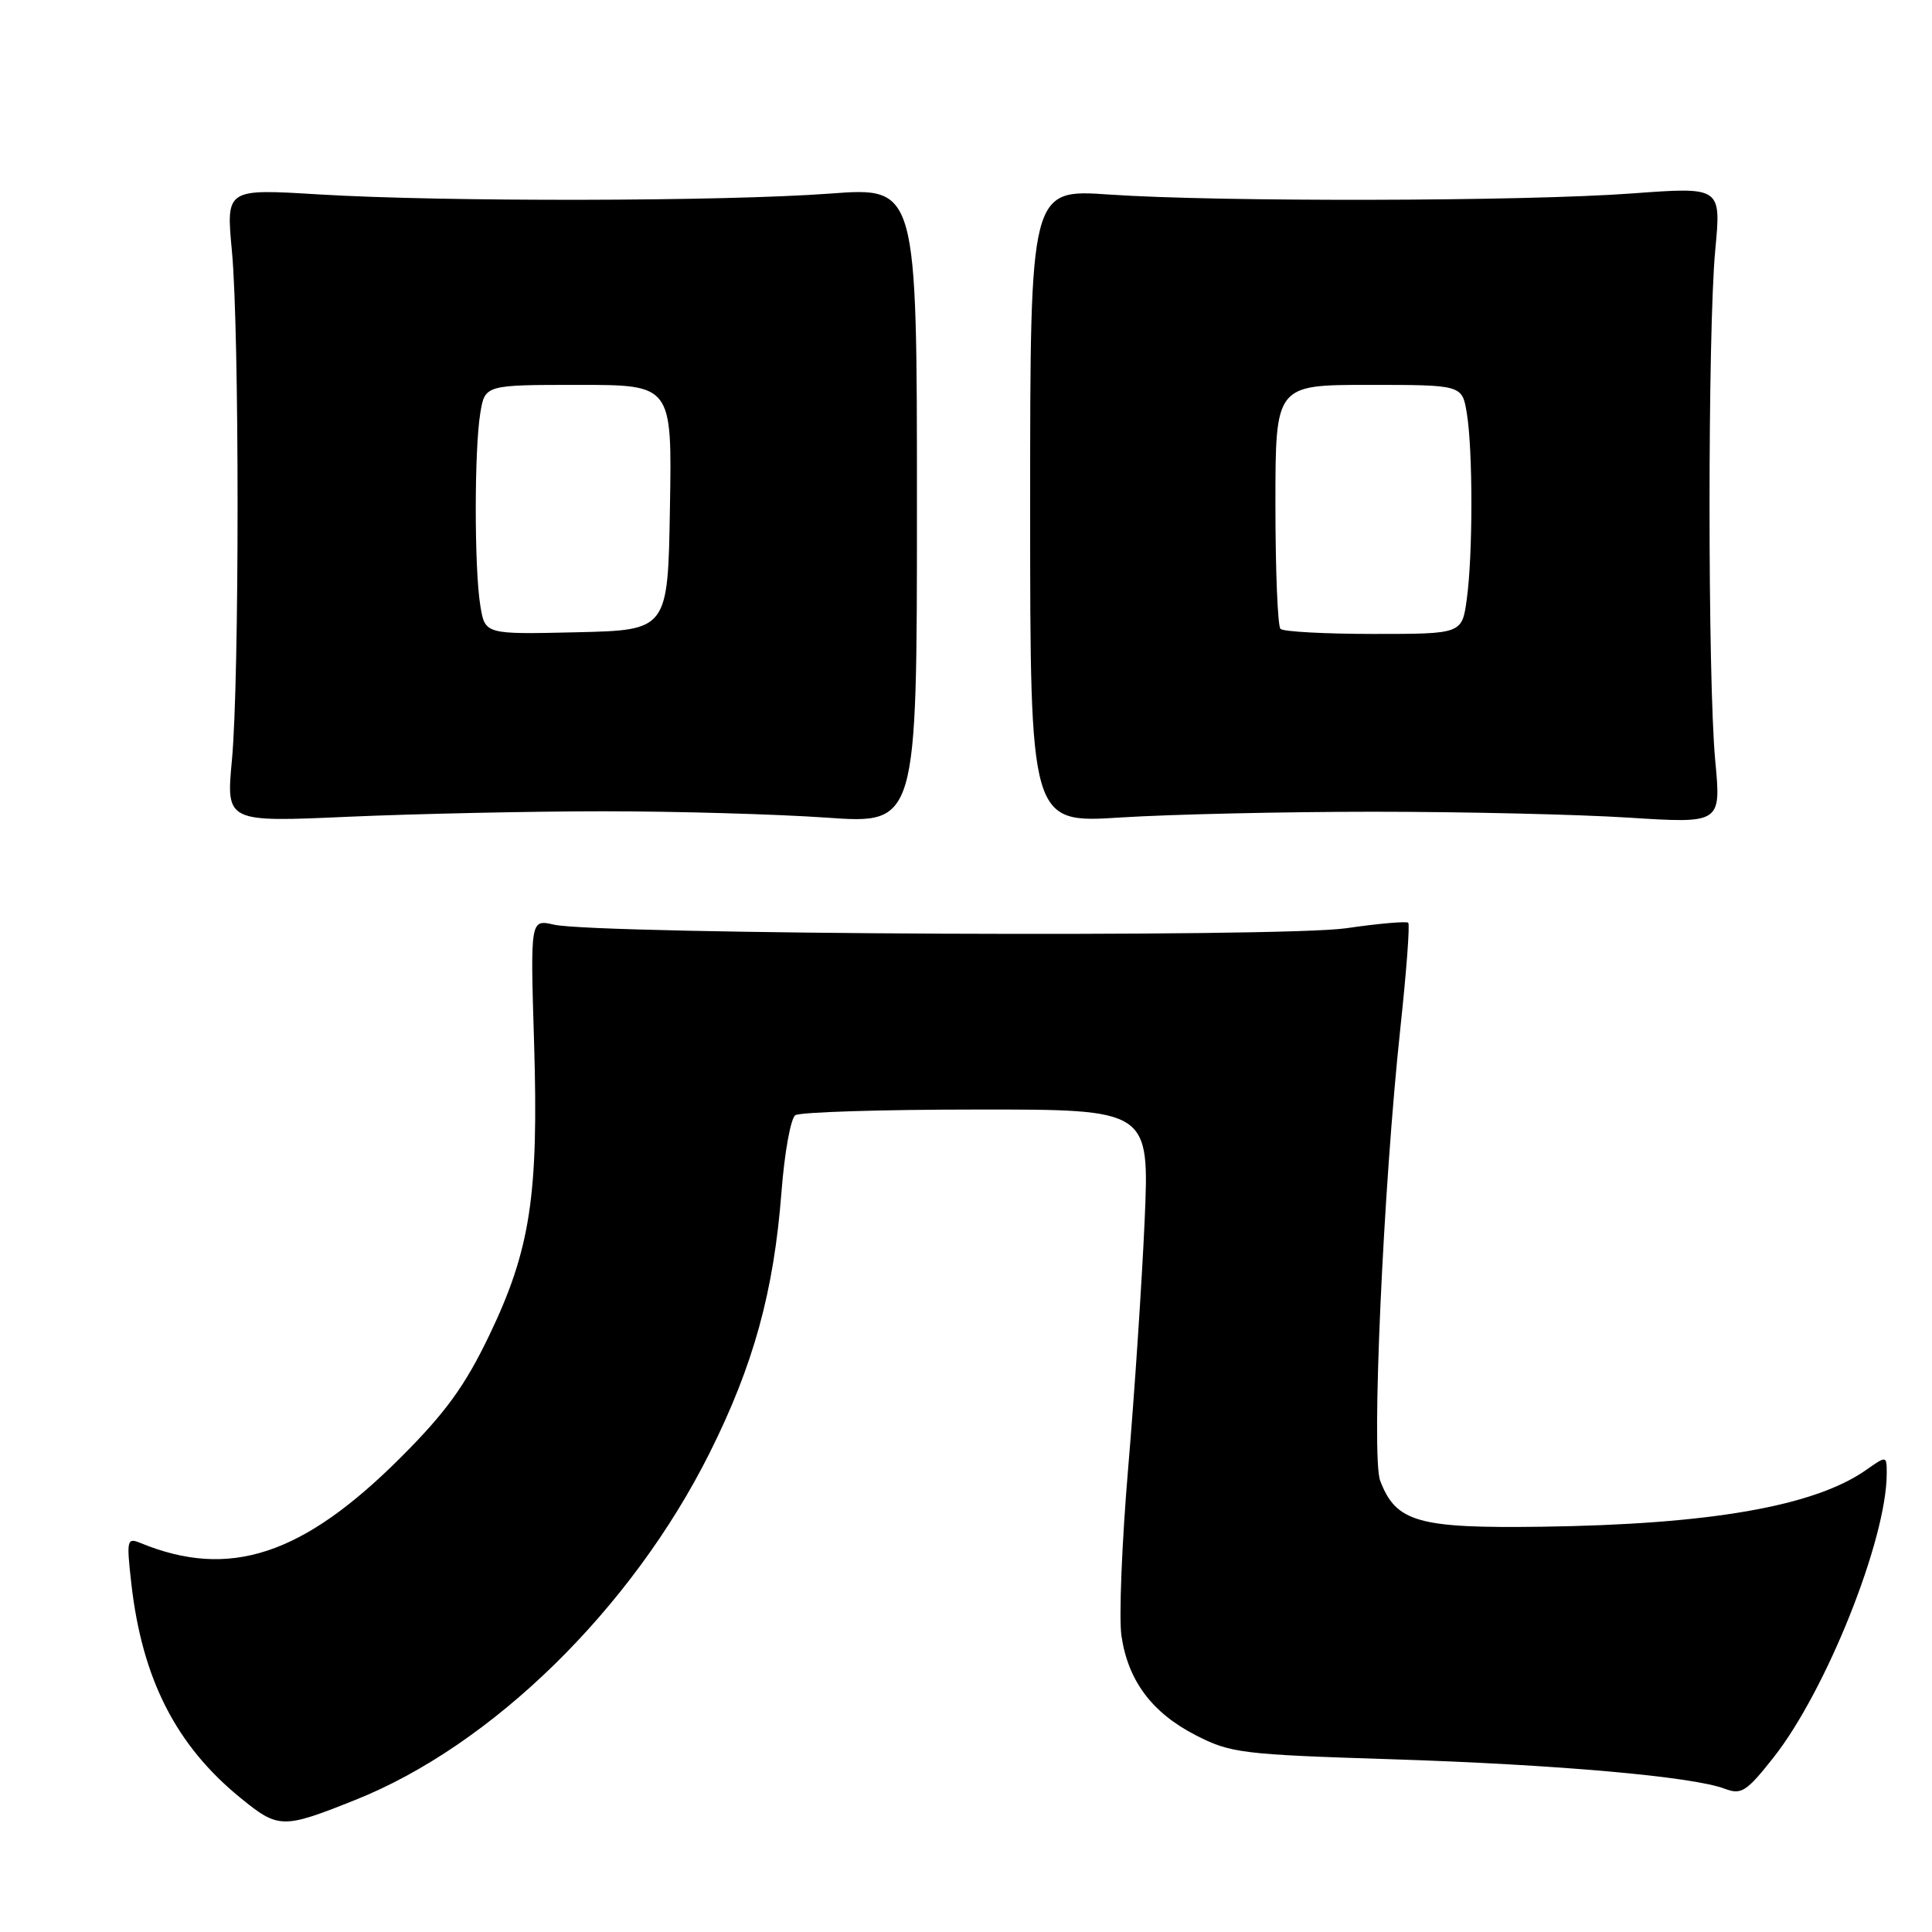 <?xml version="1.0" encoding="UTF-8" standalone="no"?>
<!DOCTYPE svg PUBLIC "-//W3C//DTD SVG 1.1//EN" "http://www.w3.org/Graphics/SVG/1.1/DTD/svg11.dtd" >
<svg xmlns="http://www.w3.org/2000/svg" xmlns:xlink="http://www.w3.org/1999/xlink" version="1.1" viewBox="0 0 256 256">
 <g >
 <path fill="currentColor"
d=" M 47.08 238.50 C 65.21 231.27 83.70 213.16 94.02 192.54 C 99.85 180.88 102.53 171.17 103.55 157.94 C 103.95 152.75 104.77 148.17 105.39 147.77 C 106.00 147.36 116.81 147.02 129.41 147.02 C 152.31 147.00 152.31 147.00 151.67 161.75 C 151.31 169.86 150.33 184.60 149.49 194.50 C 148.65 204.40 148.25 214.42 148.60 216.78 C 149.48 222.71 152.64 226.94 158.41 229.91 C 163.05 232.30 164.51 232.48 184.41 233.11 C 206.29 233.81 224.30 235.40 228.54 237.02 C 230.74 237.85 231.41 237.42 234.99 232.89 C 241.98 224.04 250.00 203.95 250.00 195.27 C 250.00 192.86 250.00 192.86 247.25 194.79 C 240.40 199.59 226.57 202.00 204.22 202.30 C 187.88 202.52 184.97 201.69 182.88 196.20 C 181.68 193.04 183.28 157.34 185.57 136.09 C 186.36 128.72 186.83 122.50 186.60 122.27 C 186.38 122.05 182.66 122.37 178.35 123.00 C 169.82 124.24 79.09 123.83 73.39 122.52 C 70.27 121.81 70.27 121.81 70.77 138.22 C 71.38 158.44 70.28 165.60 64.80 177.00 C 61.61 183.64 59.05 187.17 53.11 193.11 C 40.12 206.10 30.40 209.30 18.60 204.45 C 16.82 203.72 16.75 204.04 17.40 209.82 C 18.83 222.45 23.31 231.26 31.85 238.22 C 36.91 242.34 37.44 242.35 47.08 238.50 Z  M 80.00 107.50 C 89.62 107.50 102.90 107.88 109.50 108.34 C 121.50 109.19 121.50 109.19 121.50 66.99 C 121.50 24.79 121.50 24.79 110.00 25.65 C 95.84 26.70 58.77 26.76 42.23 25.76 C 29.95 25.01 29.95 25.01 30.73 33.26 C 31.73 43.92 31.73 90.07 30.73 100.72 C 29.96 108.95 29.96 108.95 46.23 108.22 C 55.18 107.83 70.38 107.50 80.00 107.50 Z  M 182.00 107.56 C 193.82 107.56 209.03 107.91 215.78 108.34 C 228.06 109.12 228.06 109.12 227.28 100.81 C 226.27 90.03 226.27 43.93 227.28 33.13 C 228.07 24.76 228.07 24.76 216.28 25.63 C 201.99 26.69 161.45 26.77 147.00 25.78 C 136.50 25.05 136.50 25.05 136.50 67.07 C 136.50 109.09 136.50 109.09 148.50 108.32 C 155.10 107.90 170.18 107.56 182.00 107.56 Z  M 63.65 80.28 C 62.84 75.41 62.84 59.60 63.64 54.75 C 64.26 51.00 64.26 51.00 76.66 51.00 C 89.05 51.00 89.05 51.00 88.77 67.25 C 88.50 83.50 88.50 83.50 76.39 83.78 C 64.27 84.06 64.27 84.06 63.65 80.28 Z  M 169.67 83.33 C 169.30 82.97 169.00 75.54 169.00 66.83 C 169.00 51.00 169.00 51.00 181.37 51.00 C 193.74 51.00 193.74 51.00 194.36 54.75 C 195.17 59.65 195.17 73.47 194.36 79.36 C 193.73 84.00 193.73 84.00 182.03 84.00 C 175.60 84.00 170.03 83.70 169.67 83.33 Z "/>
</g>
</svg>